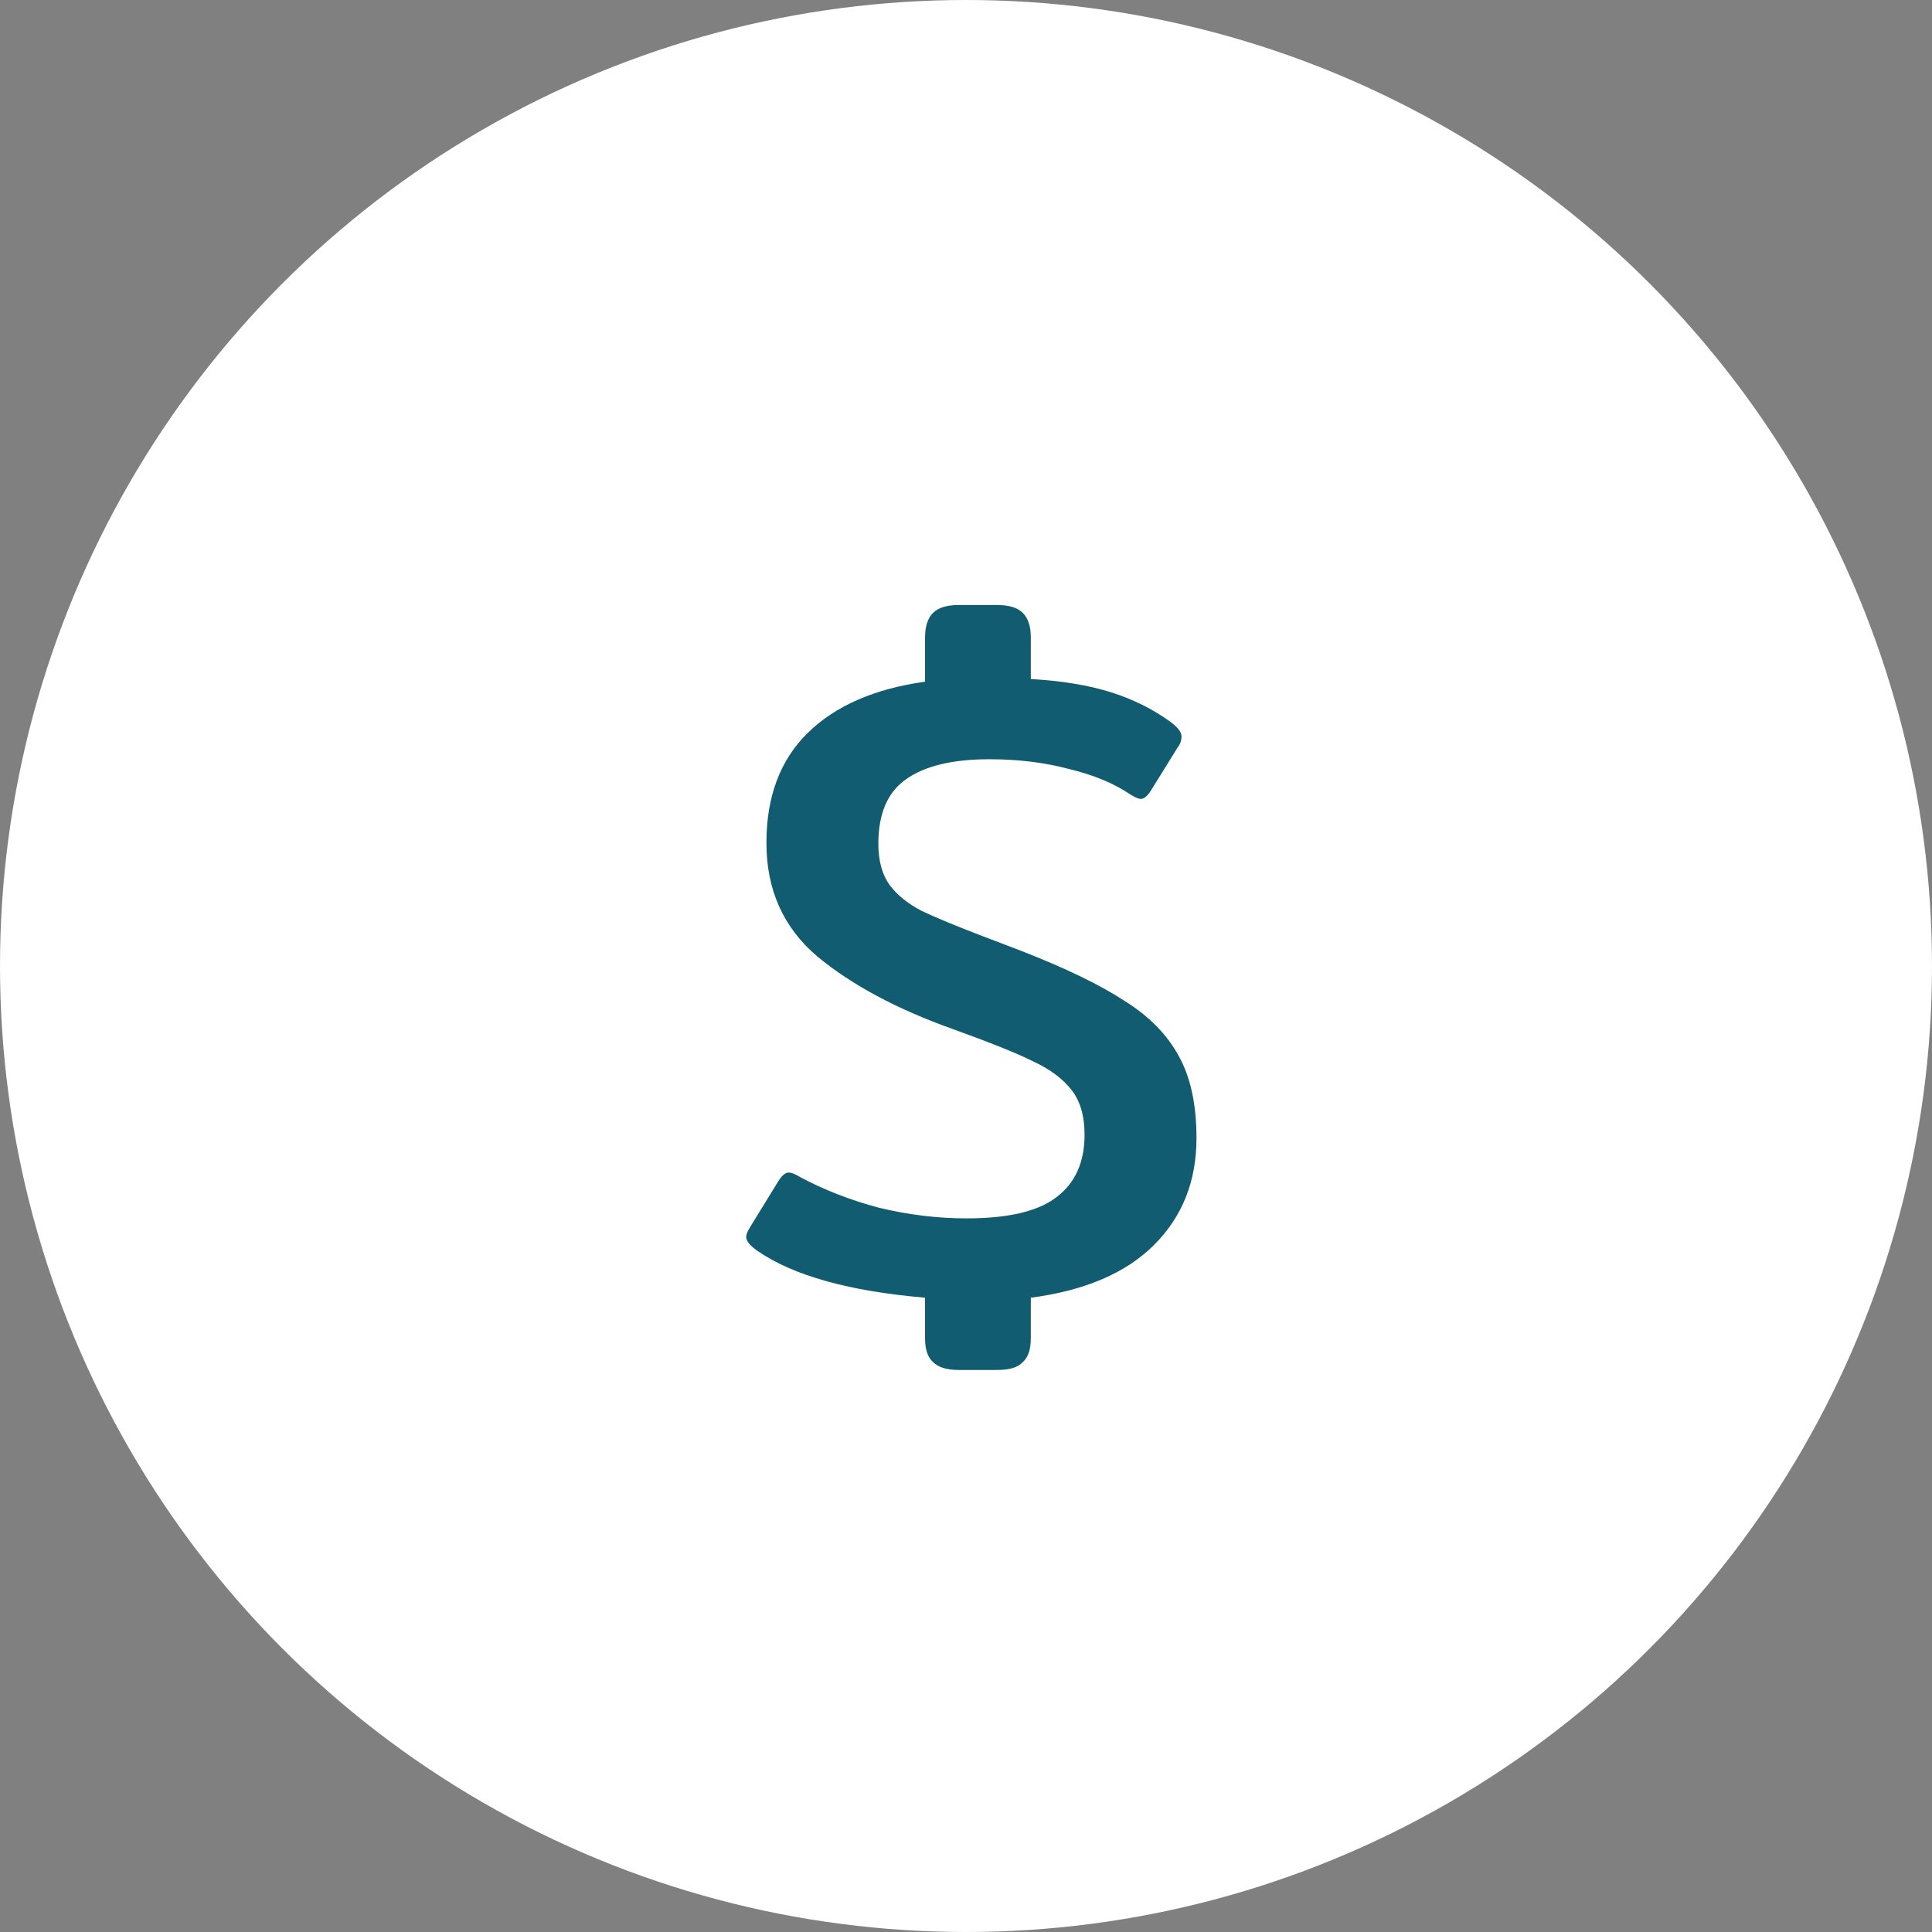 <svg width="57" height="57" viewBox="0 0 57 57" fill="none" xmlns="http://www.w3.org/2000/svg">
<rect x="0" y="0" width="57" height="57" fill="#808080" stroke="none"/>
<circle cx="28.5" cy="28.5" r="28.5" fill="white"/>
<path d="M28.28 40.418C27.933 40.418 27.682 40.34 27.526 40.184C27.37 40.045 27.292 39.811 27.292 39.482V38.286C25.056 38.095 23.409 37.636 22.352 36.908C22.127 36.752 22.014 36.613 22.014 36.492C22.014 36.423 22.057 36.319 22.144 36.18L22.976 34.828C23.08 34.672 23.175 34.594 23.262 34.594C23.349 34.594 23.461 34.637 23.6 34.724C24.311 35.105 25.091 35.409 25.94 35.634C26.807 35.842 27.665 35.946 28.514 35.946C29.745 35.946 30.629 35.738 31.166 35.322C31.721 34.906 31.998 34.291 31.998 33.476C31.998 32.921 31.868 32.479 31.608 32.15C31.348 31.821 30.975 31.543 30.49 31.318C30.005 31.075 29.207 30.755 28.098 30.356C26.451 29.767 25.125 29.056 24.12 28.224C23.115 27.375 22.612 26.257 22.612 24.87C22.612 23.501 23.019 22.417 23.834 21.62C24.649 20.823 25.801 20.32 27.292 20.112V18.812C27.292 18.483 27.37 18.24 27.526 18.084C27.682 17.928 27.933 17.85 28.28 17.85H29.424C29.771 17.85 30.022 17.928 30.178 18.084C30.334 18.24 30.412 18.483 30.412 18.812V20.034C31.331 20.086 32.119 20.216 32.778 20.424C33.437 20.632 34.026 20.927 34.546 21.308C34.754 21.464 34.858 21.603 34.858 21.724C34.858 21.845 34.823 21.949 34.754 22.036L33.948 23.336C33.844 23.492 33.749 23.57 33.662 23.57C33.593 23.57 33.489 23.527 33.35 23.44C32.865 23.111 32.258 22.859 31.53 22.686C30.819 22.495 30.039 22.4 29.19 22.4C28.098 22.4 27.275 22.599 26.72 22.998C26.183 23.379 25.914 24.012 25.914 24.896C25.914 25.399 26.027 25.806 26.252 26.118C26.477 26.413 26.789 26.664 27.188 26.872C27.587 27.063 28.193 27.314 29.008 27.626L30.1 28.042C31.435 28.562 32.457 29.056 33.168 29.524C33.896 29.975 34.433 30.521 34.78 31.162C35.127 31.786 35.3 32.592 35.3 33.58C35.3 34.845 34.884 35.894 34.052 36.726C33.22 37.558 32.007 38.078 30.412 38.286V39.482C30.412 39.811 30.334 40.045 30.178 40.184C30.039 40.34 29.788 40.418 29.424 40.418H28.28Z" fill="#115C70"/>
</svg>
